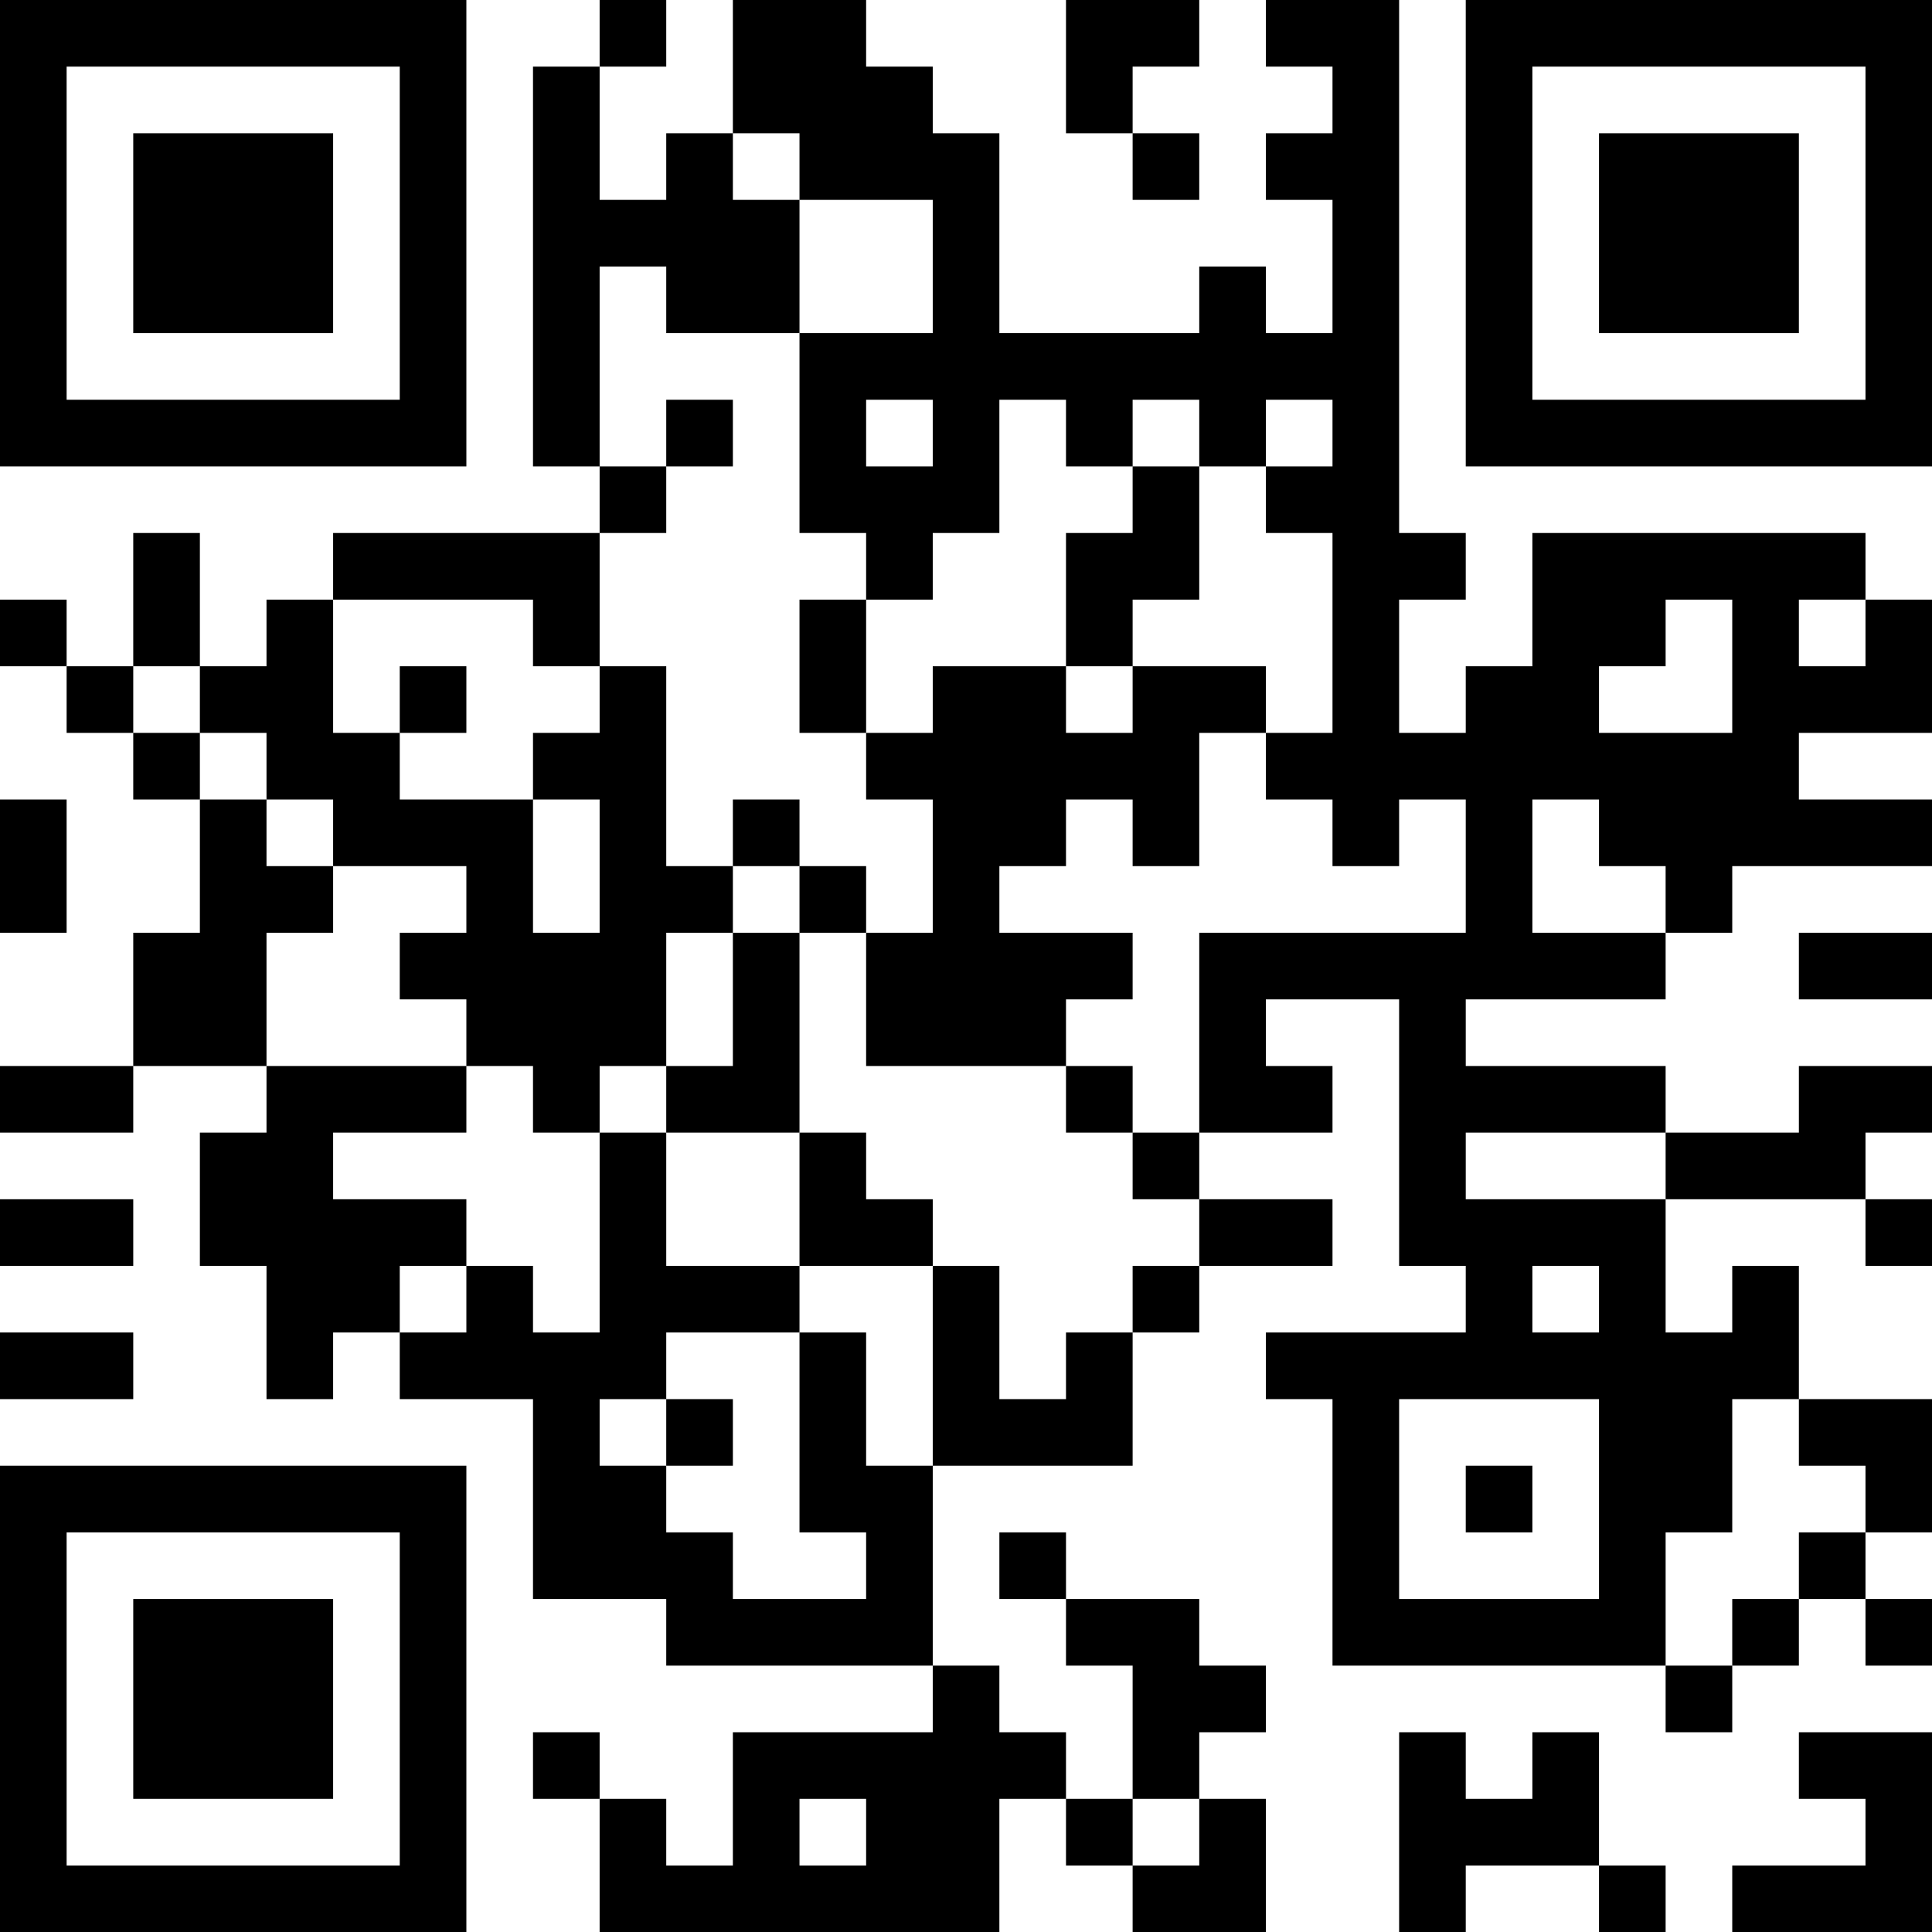 <?xml version="1.0" encoding="UTF-8"?>
<svg xmlns="http://www.w3.org/2000/svg" version="1.1" width="200" height="200" viewBox="0 0 200 200"><rect x="0" y="0" width="200" height="200" fill="#ffffff"/><g transform="scale(6.897)"><g transform="translate(0,0)"><path fill-rule="evenodd" d="M9 0L9 1L8 1L8 7L9 7L9 8L5 8L5 9L4 9L4 10L3 10L3 8L2 8L2 10L1 10L1 9L0 9L0 10L1 10L1 11L2 11L2 12L3 12L3 14L2 14L2 16L0 16L0 17L2 17L2 16L4 16L4 17L3 17L3 19L4 19L4 21L5 21L5 20L6 20L6 21L8 21L8 24L10 24L10 25L14 25L14 26L11 26L11 28L10 28L10 27L9 27L9 26L8 26L8 27L9 27L9 29L15 29L15 27L16 27L16 28L17 28L17 29L19 29L19 27L18 27L18 26L19 26L19 25L18 25L18 24L16 24L16 23L15 23L15 24L16 24L16 25L17 25L17 27L16 27L16 26L15 26L15 25L14 25L14 22L17 22L17 20L18 20L18 19L20 19L20 18L18 18L18 17L20 17L20 16L19 16L19 15L21 15L21 19L22 19L22 20L19 20L19 21L20 21L20 25L25 25L25 26L26 26L26 25L27 25L27 24L28 24L28 25L29 25L29 24L28 24L28 23L29 23L29 21L27 21L27 19L26 19L26 20L25 20L25 18L28 18L28 19L29 19L29 18L28 18L28 17L29 17L29 16L27 16L27 17L25 17L25 16L22 16L22 15L25 15L25 14L26 14L26 13L29 13L29 12L27 12L27 11L29 11L29 9L28 9L28 8L23 8L23 10L22 10L22 11L21 11L21 9L22 9L22 8L21 8L21 0L19 0L19 1L20 1L20 2L19 2L19 3L20 3L20 5L19 5L19 4L18 4L18 5L15 5L15 2L14 2L14 1L13 1L13 0L11 0L11 2L10 2L10 3L9 3L9 1L10 1L10 0ZM16 0L16 2L17 2L17 3L18 3L18 2L17 2L17 1L18 1L18 0ZM11 2L11 3L12 3L12 5L10 5L10 4L9 4L9 7L10 7L10 8L9 8L9 10L8 10L8 9L5 9L5 11L6 11L6 12L8 12L8 14L9 14L9 12L8 12L8 11L9 11L9 10L10 10L10 13L11 13L11 14L10 14L10 16L9 16L9 17L8 17L8 16L7 16L7 15L6 15L6 14L7 14L7 13L5 13L5 12L4 12L4 11L3 11L3 10L2 10L2 11L3 11L3 12L4 12L4 13L5 13L5 14L4 14L4 16L7 16L7 17L5 17L5 18L7 18L7 19L6 19L6 20L7 20L7 19L8 19L8 20L9 20L9 17L10 17L10 19L12 19L12 20L10 20L10 21L9 21L9 22L10 22L10 23L11 23L11 24L13 24L13 23L12 23L12 20L13 20L13 22L14 22L14 19L15 19L15 21L16 21L16 20L17 20L17 19L18 19L18 18L17 18L17 17L18 17L18 14L22 14L22 12L21 12L21 13L20 13L20 12L19 12L19 11L20 11L20 8L19 8L19 7L20 7L20 6L19 6L19 7L18 7L18 6L17 6L17 7L16 7L16 6L15 6L15 8L14 8L14 9L13 9L13 8L12 8L12 5L14 5L14 3L12 3L12 2ZM10 6L10 7L11 7L11 6ZM13 6L13 7L14 7L14 6ZM17 7L17 8L16 8L16 10L14 10L14 11L13 11L13 9L12 9L12 11L13 11L13 12L14 12L14 14L13 14L13 13L12 13L12 12L11 12L11 13L12 13L12 14L11 14L11 16L10 16L10 17L12 17L12 19L14 19L14 18L13 18L13 17L12 17L12 14L13 14L13 16L16 16L16 17L17 17L17 16L16 16L16 15L17 15L17 14L15 14L15 13L16 13L16 12L17 12L17 13L18 13L18 11L19 11L19 10L17 10L17 9L18 9L18 7ZM25 9L25 10L24 10L24 11L26 11L26 9ZM27 9L27 10L28 10L28 9ZM6 10L6 11L7 11L7 10ZM16 10L16 11L17 11L17 10ZM0 12L0 14L1 14L1 12ZM23 12L23 14L25 14L25 13L24 13L24 12ZM27 14L27 15L29 15L29 14ZM22 17L22 18L25 18L25 17ZM0 18L0 19L2 19L2 18ZM23 19L23 20L24 20L24 19ZM0 20L0 21L2 21L2 20ZM10 21L10 22L11 22L11 21ZM21 21L21 24L24 24L24 21ZM26 21L26 23L25 23L25 25L26 25L26 24L27 24L27 23L28 23L28 22L27 22L27 21ZM22 22L22 23L23 23L23 22ZM21 26L21 29L22 29L22 28L24 28L24 29L25 29L25 28L24 28L24 26L23 26L23 27L22 27L22 26ZM27 26L27 27L28 27L28 28L26 28L26 29L29 29L29 26ZM12 27L12 28L13 28L13 27ZM17 27L17 28L18 28L18 27ZM0 0L0 7L7 7L7 0ZM1 1L1 6L6 6L6 1ZM2 2L2 5L5 5L5 2ZM22 0L22 7L29 7L29 0ZM23 1L23 6L28 6L28 1ZM24 2L24 5L27 5L27 2ZM0 22L0 29L7 29L7 22ZM1 23L1 28L6 28L6 23ZM2 24L2 27L5 27L5 24Z" fill="#000000"/></g></g></svg>
